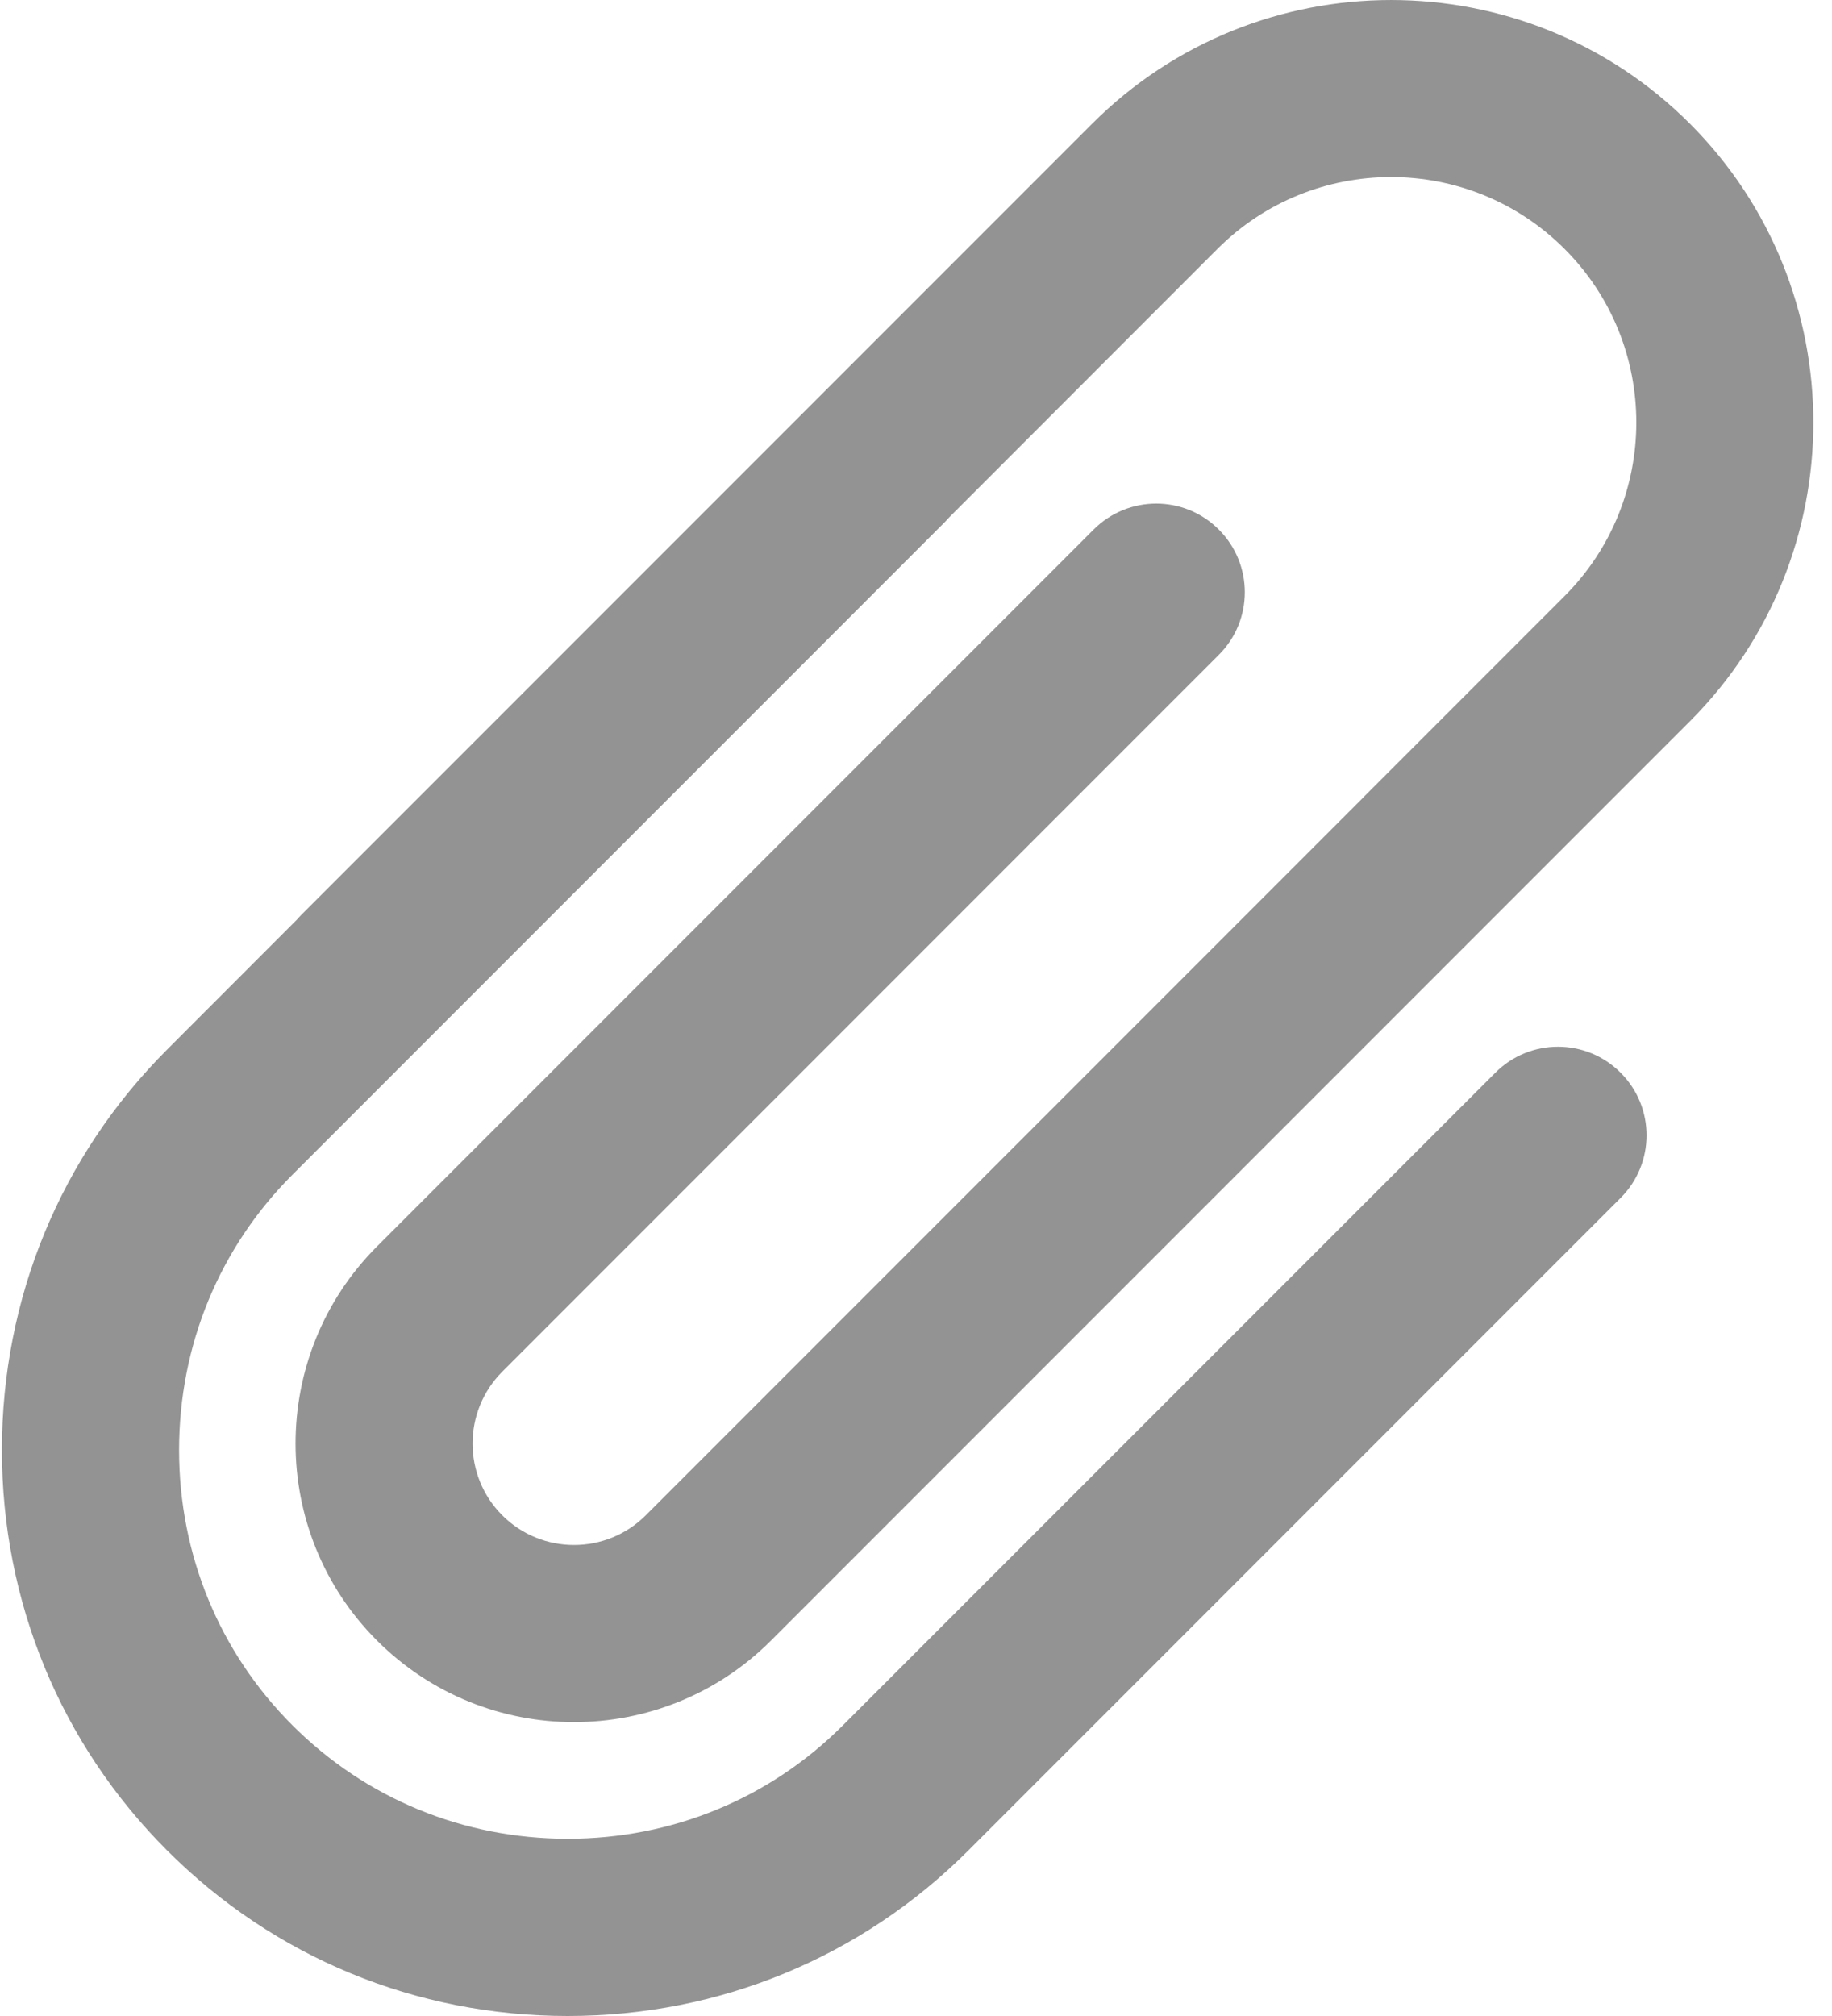 <svg width="20" height="22" viewBox="0 0 20 22" fill="none" xmlns="http://www.w3.org/2000/svg">
<path d="M13.306 7.146C13.684 6.769 13.684 6.157 13.306 5.779C12.929 5.401 12.317 5.401 11.939 5.779L4.116 13.602C2.93 14.788 2.93 16.718 4.116 17.903C4.709 18.496 5.488 18.793 6.266 18.793C7.045 18.793 7.824 18.496 8.417 17.903L12.155 14.165L12.155 14.165L18.448 7.872C20.246 6.074 20.246 3.147 18.448 1.349C16.649 -0.45 13.723 -0.449 11.924 1.349L3.286 9.987C3.27 10.002 3.257 10.019 3.242 10.035L1.826 11.452C0.662 12.615 0.021 14.168 0.021 15.824C0.021 17.479 0.662 19.032 1.826 20.195C2.99 21.359 4.542 22 6.198 22C7.853 22 9.406 21.359 10.57 20.195L17.692 13.073C18.07 12.695 18.07 12.083 17.692 11.706C17.315 11.328 16.702 11.328 16.325 11.706L9.202 18.828C8.404 19.627 7.337 20.066 6.198 20.066C5.059 20.066 3.992 19.627 3.193 18.828C2.394 18.03 1.955 16.963 1.955 15.824C1.955 14.684 2.394 13.617 3.193 12.819L10.316 5.696C10.331 5.681 10.345 5.664 10.36 5.648L13.291 2.716C14.336 1.671 16.036 1.671 17.08 2.716C18.125 3.76 18.125 5.46 17.08 6.505L14.873 8.712C14.873 8.712 14.873 8.713 14.873 8.713L7.05 16.536C6.618 16.968 5.915 16.968 5.483 16.536C5.051 16.104 5.051 15.402 5.483 14.969L13.306 7.146Z" fill="#939393"/>
</svg>
